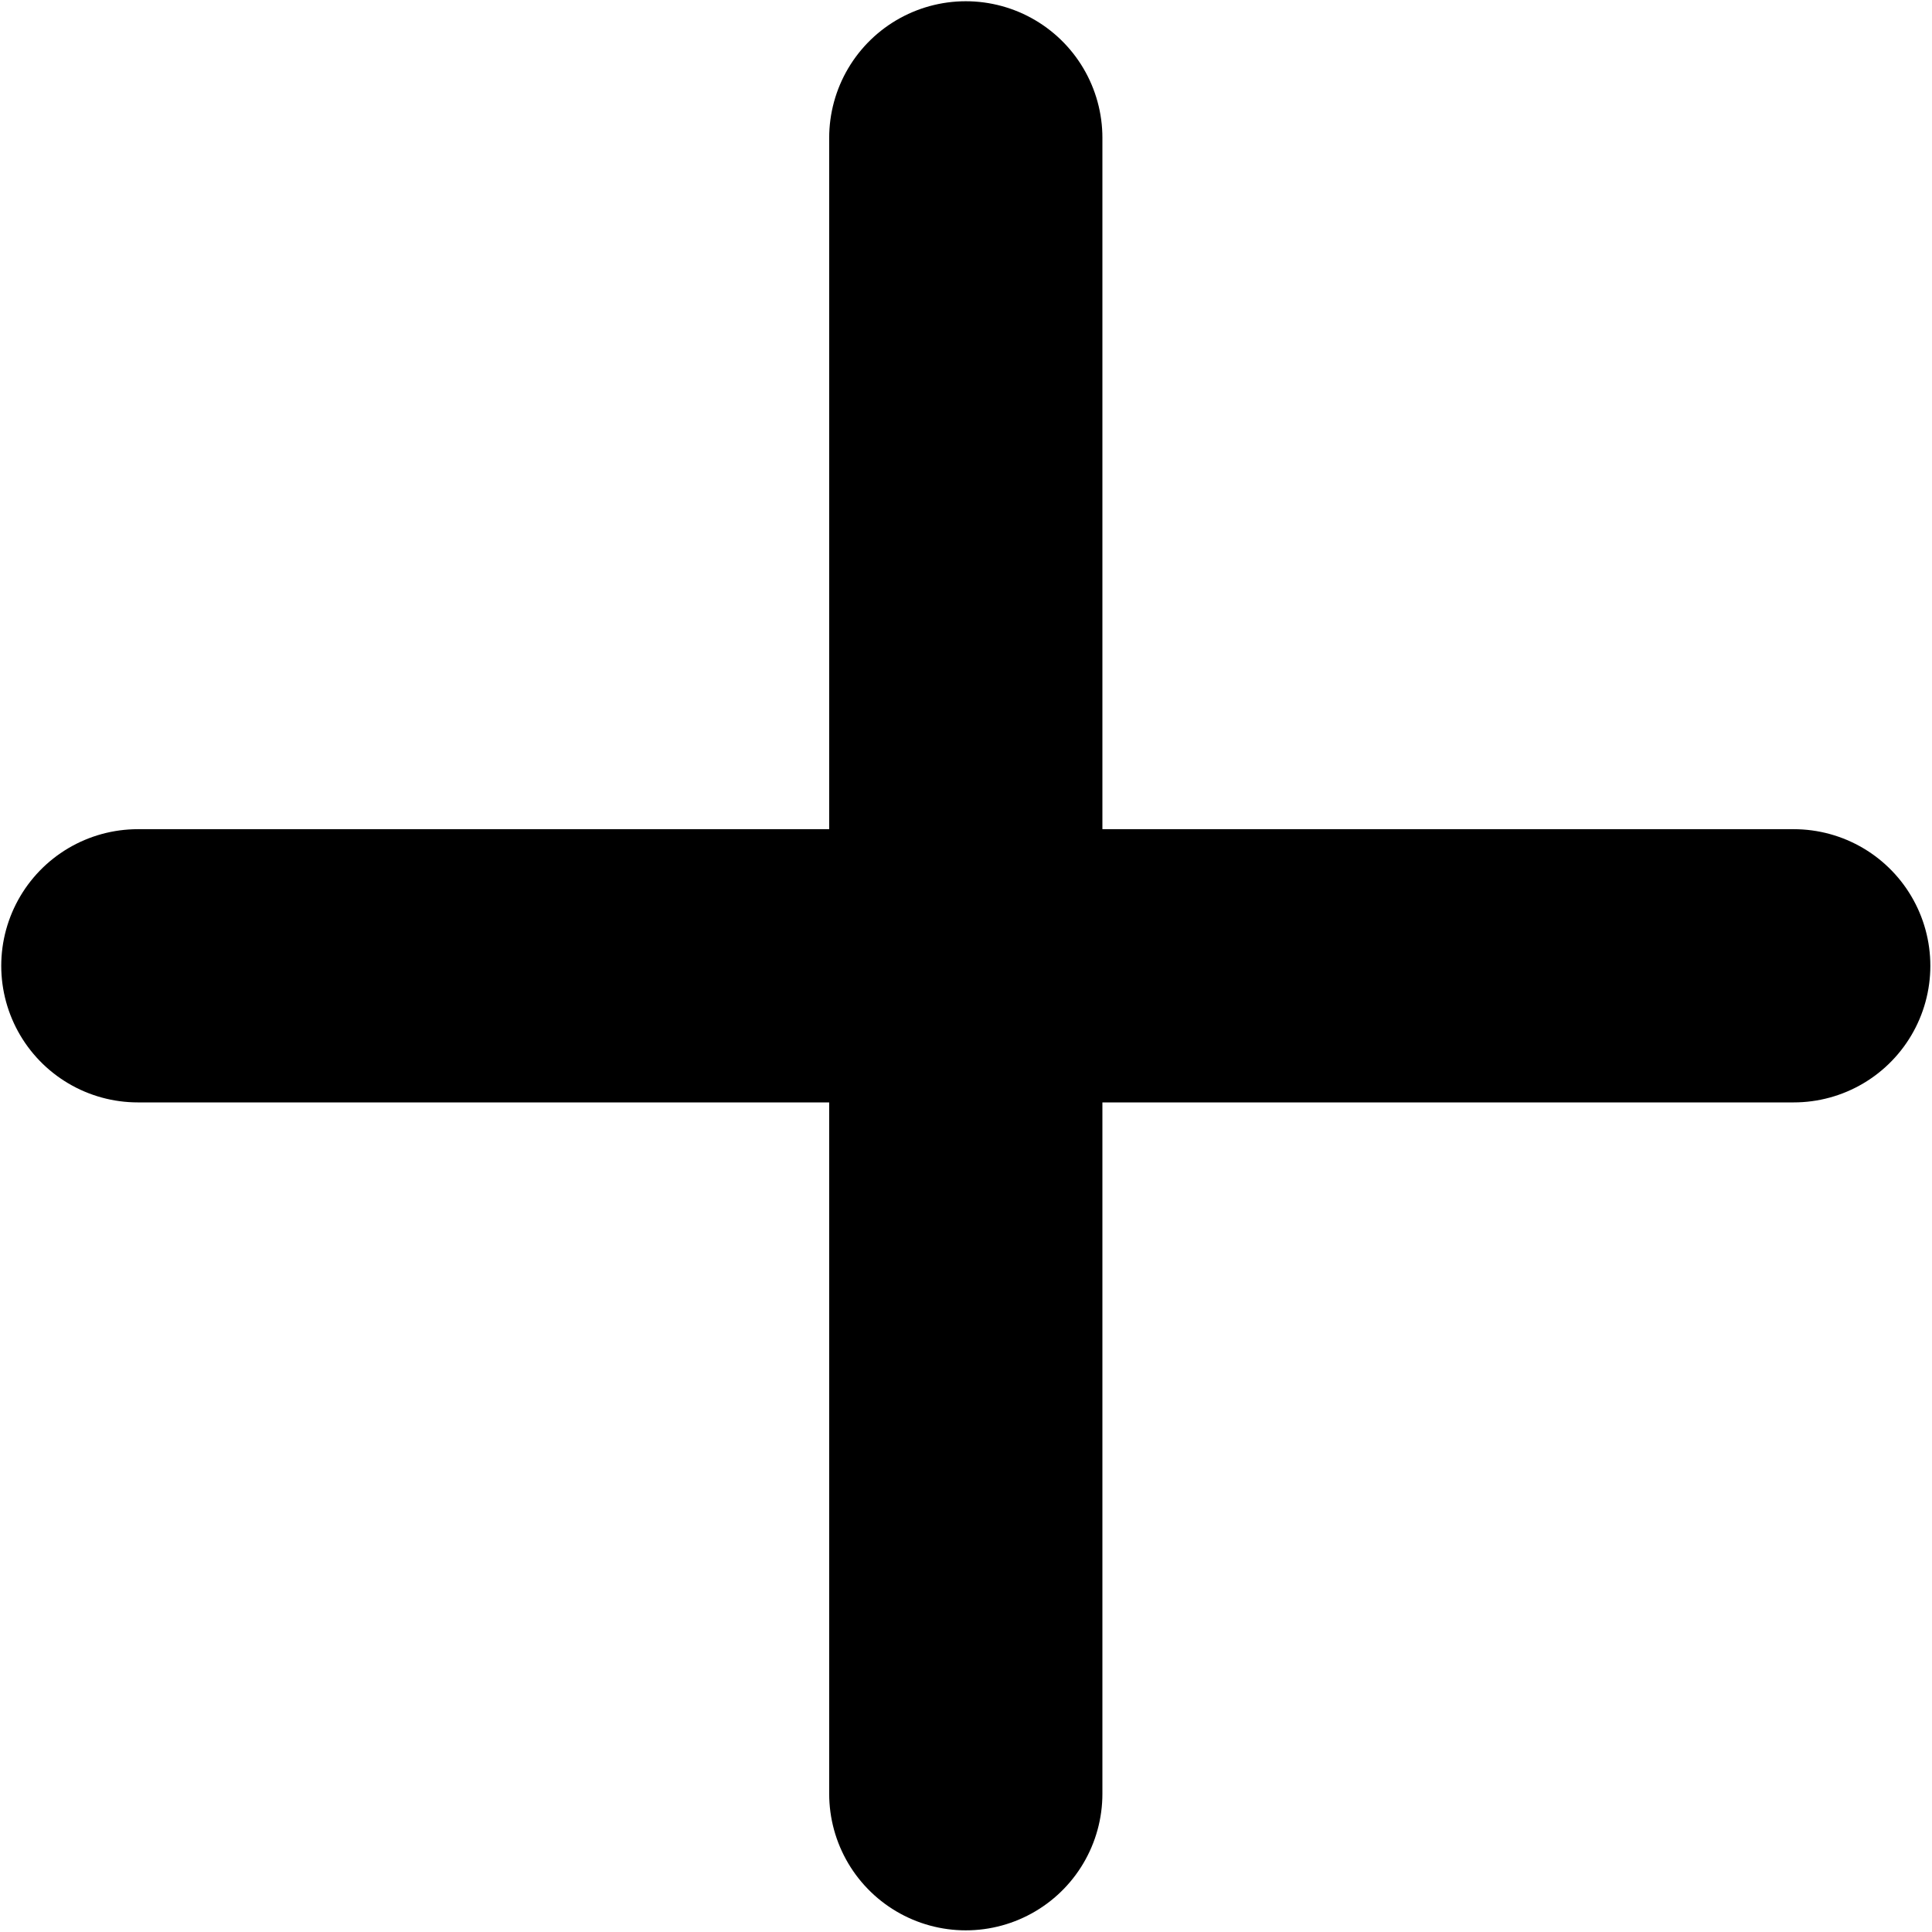 <?xml version="1.0" encoding="UTF-8"?>
<svg xmlns="http://www.w3.org/2000/svg" version="1.1" viewBox="0 0 466.7 466.7" stroke-linecap="round" stroke-linejoin="round" >
  <path stroke="currentColor" stroke-width="66" d="M33.3,233.3h400M233.3,33.3v400"/>
</svg>